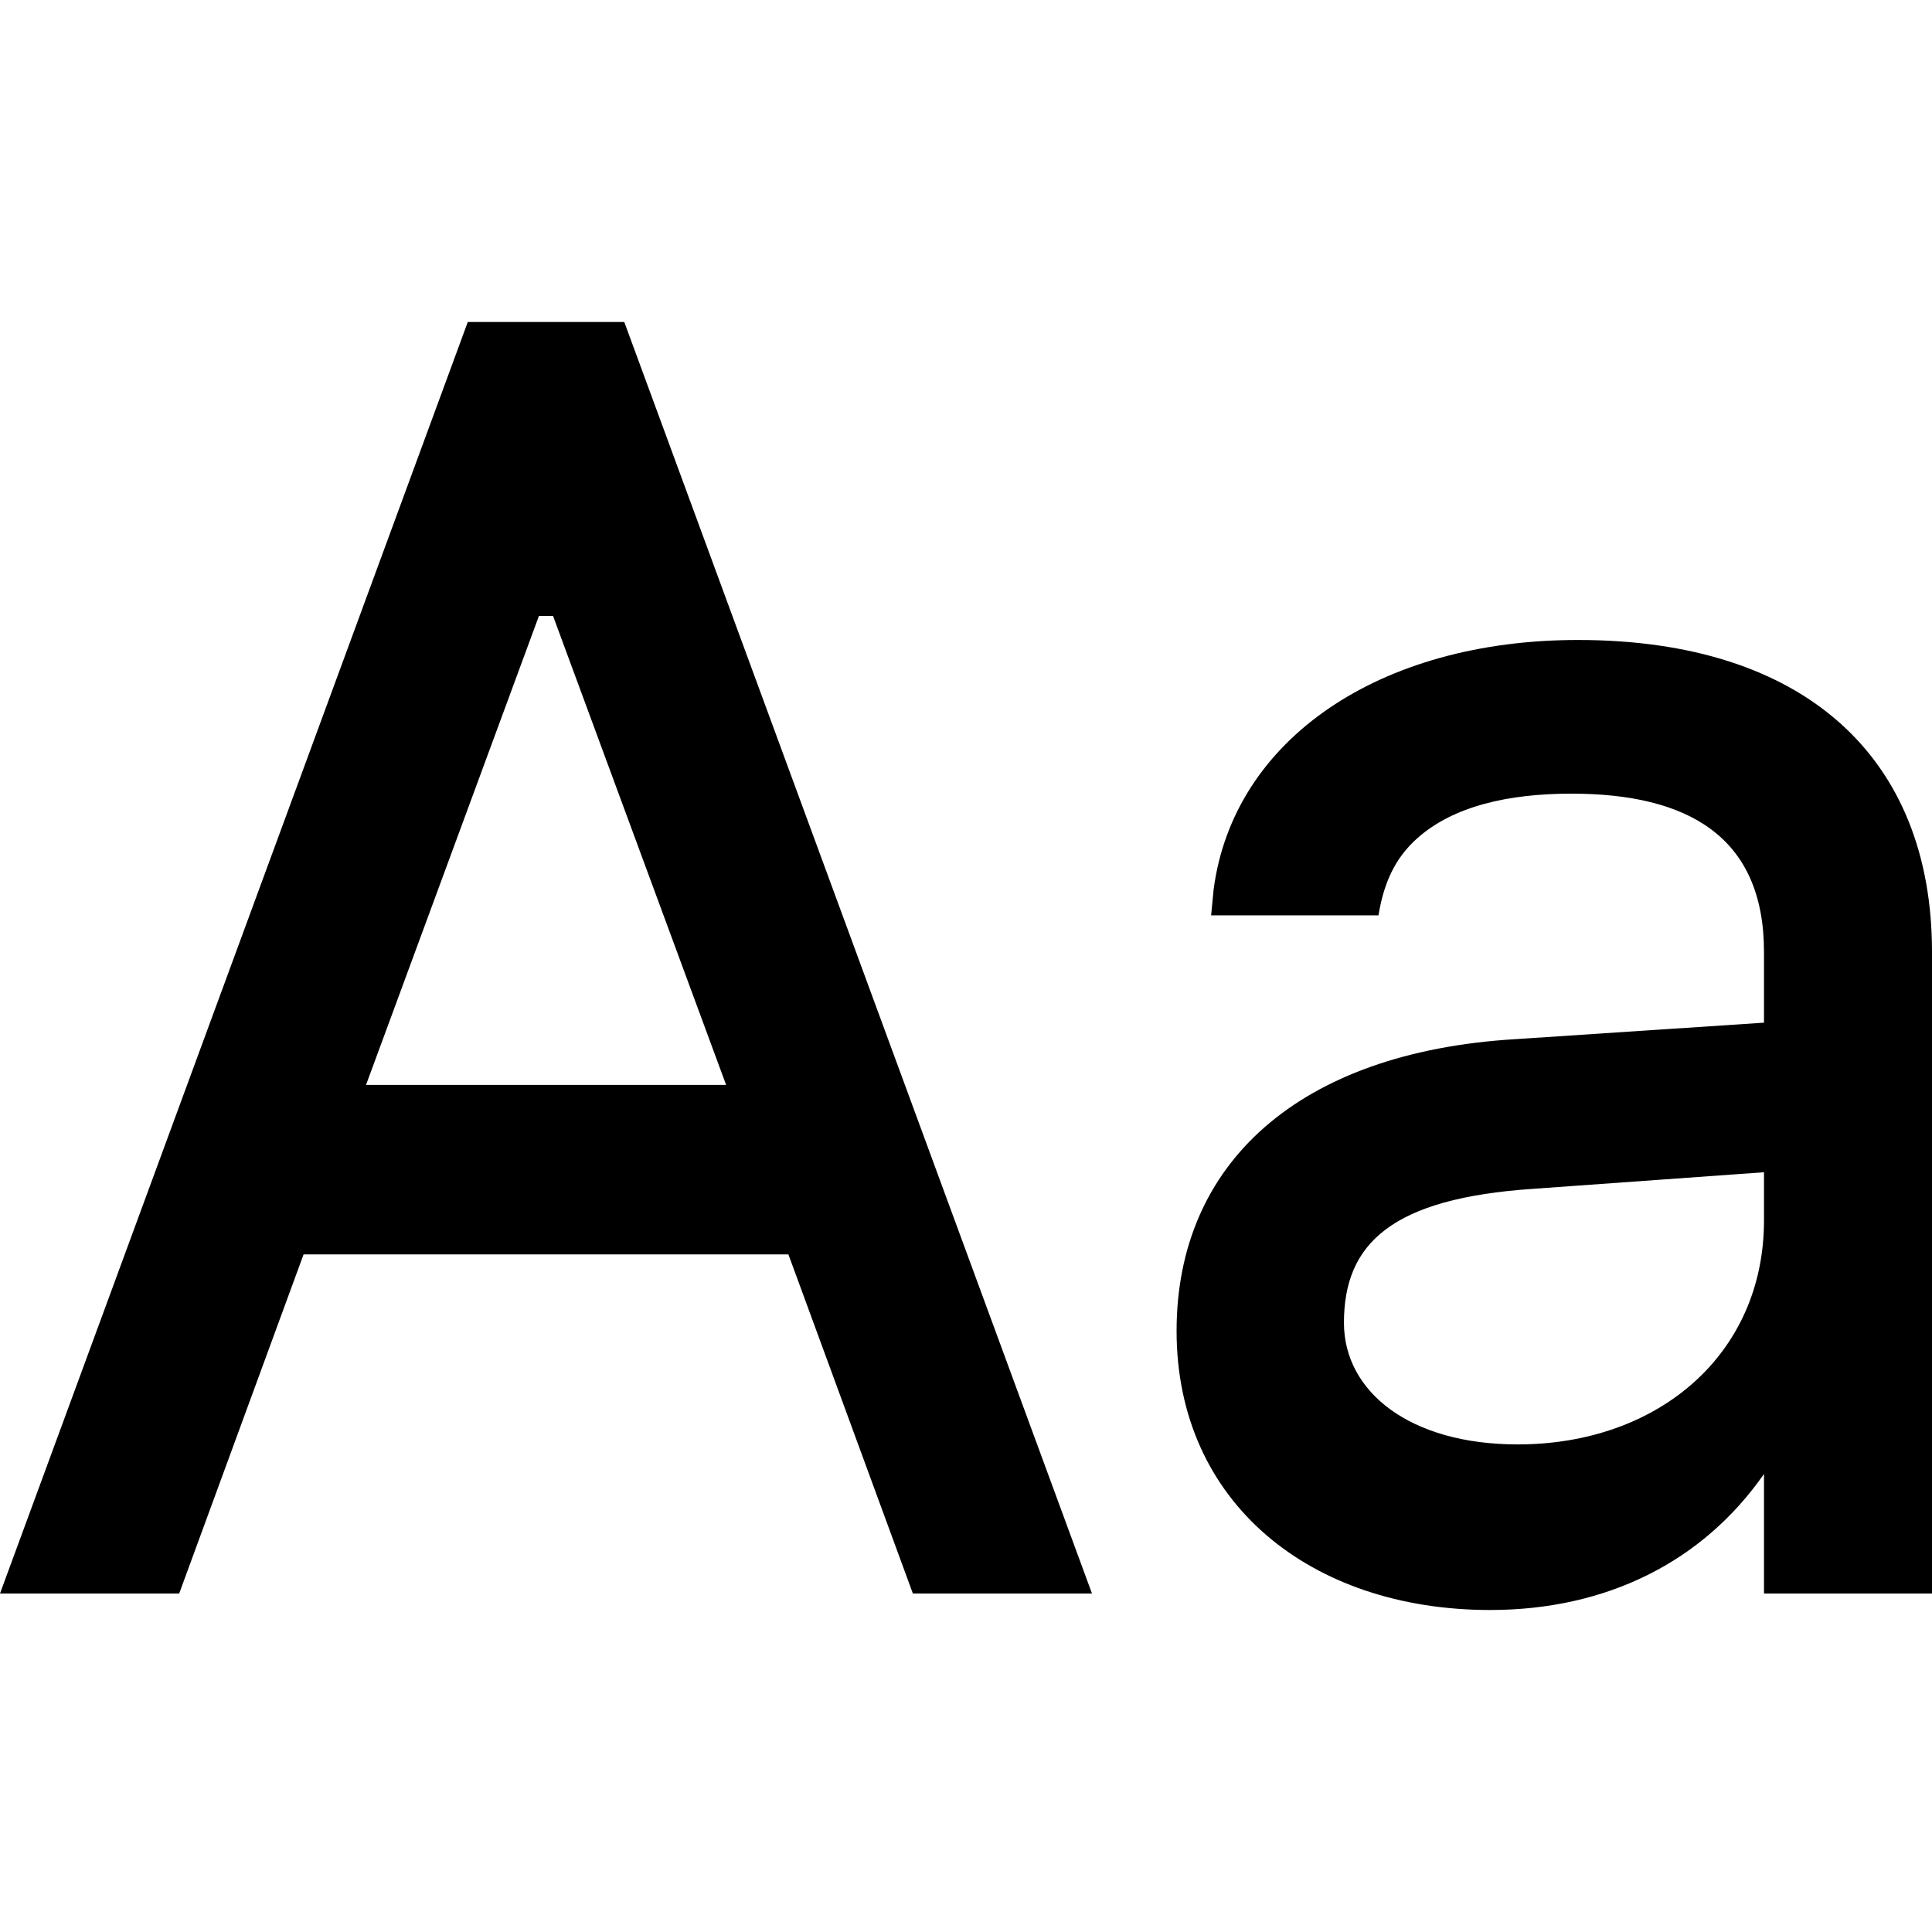 <svg xmlns="http://www.w3.org/2000/svg" width="24" height="24" viewBox="0 0 24 24" fill="none"><rect width="24" height="24" fill="none"/>
<path fill-rule="evenodd" clip-rule="evenodd" d="M11.34 19.795H13.565L7.755 4H5.811L0 19.795H2.226L3.771 15.583H9.794L11.34 19.795ZM6.695 7.651H6.87L9.02 13.477H4.547L6.695 7.651Z" fill="#000000"/>
<path fill-rule="evenodd" clip-rule="evenodd" d="M24 19.795H21.913V18.31C21.151 19.404 19.953 20 18.511 20C16.275 20 14.616 18.661 14.616 16.534C14.616 14.45 16.136 13.071 18.821 12.909L21.913 12.704L21.913 11.826C21.913 10.39 20.965 9.859 19.52 9.859C18.745 9.859 18.057 10.011 17.605 10.414C17.316 10.671 17.186 10.992 17.124 11.371H15.045L15.076 11.049C15.322 9.181 17.141 7.95 19.602 7.95C22.416 7.95 24 9.408 24 11.826V19.795ZM18.853 17.943C17.516 17.943 16.695 17.29 16.695 16.432C16.695 15.444 17.291 14.886 19.046 14.768L21.913 14.562V15.16C21.913 16.823 20.601 17.943 18.853 17.943Z" fill="#000000"/>
</svg>
